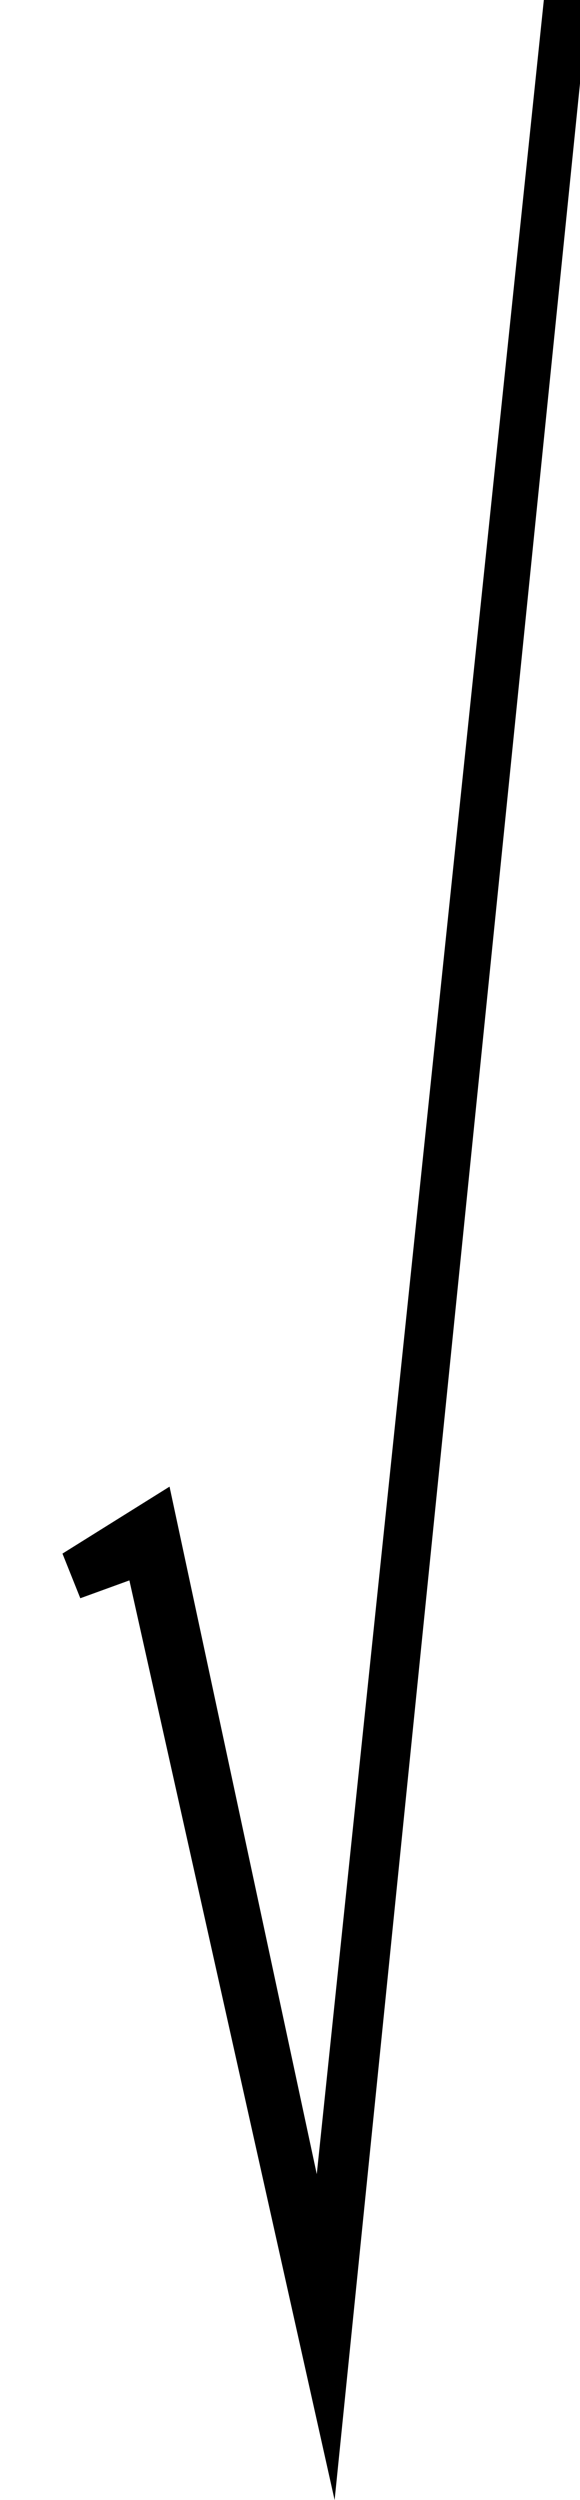 <?xml version="1.0" encoding="utf-8"?>
<!-- Generator: Adobe Illustrator 17.0.0, SVG Export Plug-In . SVG Version: 6.00 Build 0)  -->
<!DOCTYPE svg PUBLIC "-//W3C//DTD SVG 1.1//EN" "http://www.w3.org/Graphics/SVG/1.1/DTD/svg11.dtd">
<svg version="1.1" xmlns="http://www.w3.org/2000/svg" xmlns:xlink="http://www.w3.org/1999/xlink" x="0px" y="0px" width="13px"
	 height="56px" viewBox="0 0 13 56" style="enable-background:new 0 0 13 56;" xml:space="preserve">
<g id="图层_1">
	<polygon points="3.8,33.3 7.1,48.7 12.2,-0.1 13.2,-0.1 7.5,56 2.9,35.4 1.8,35.8 1.4,34.8 	"/>
</g>
<g id="图层_2">
</g>
</svg>
